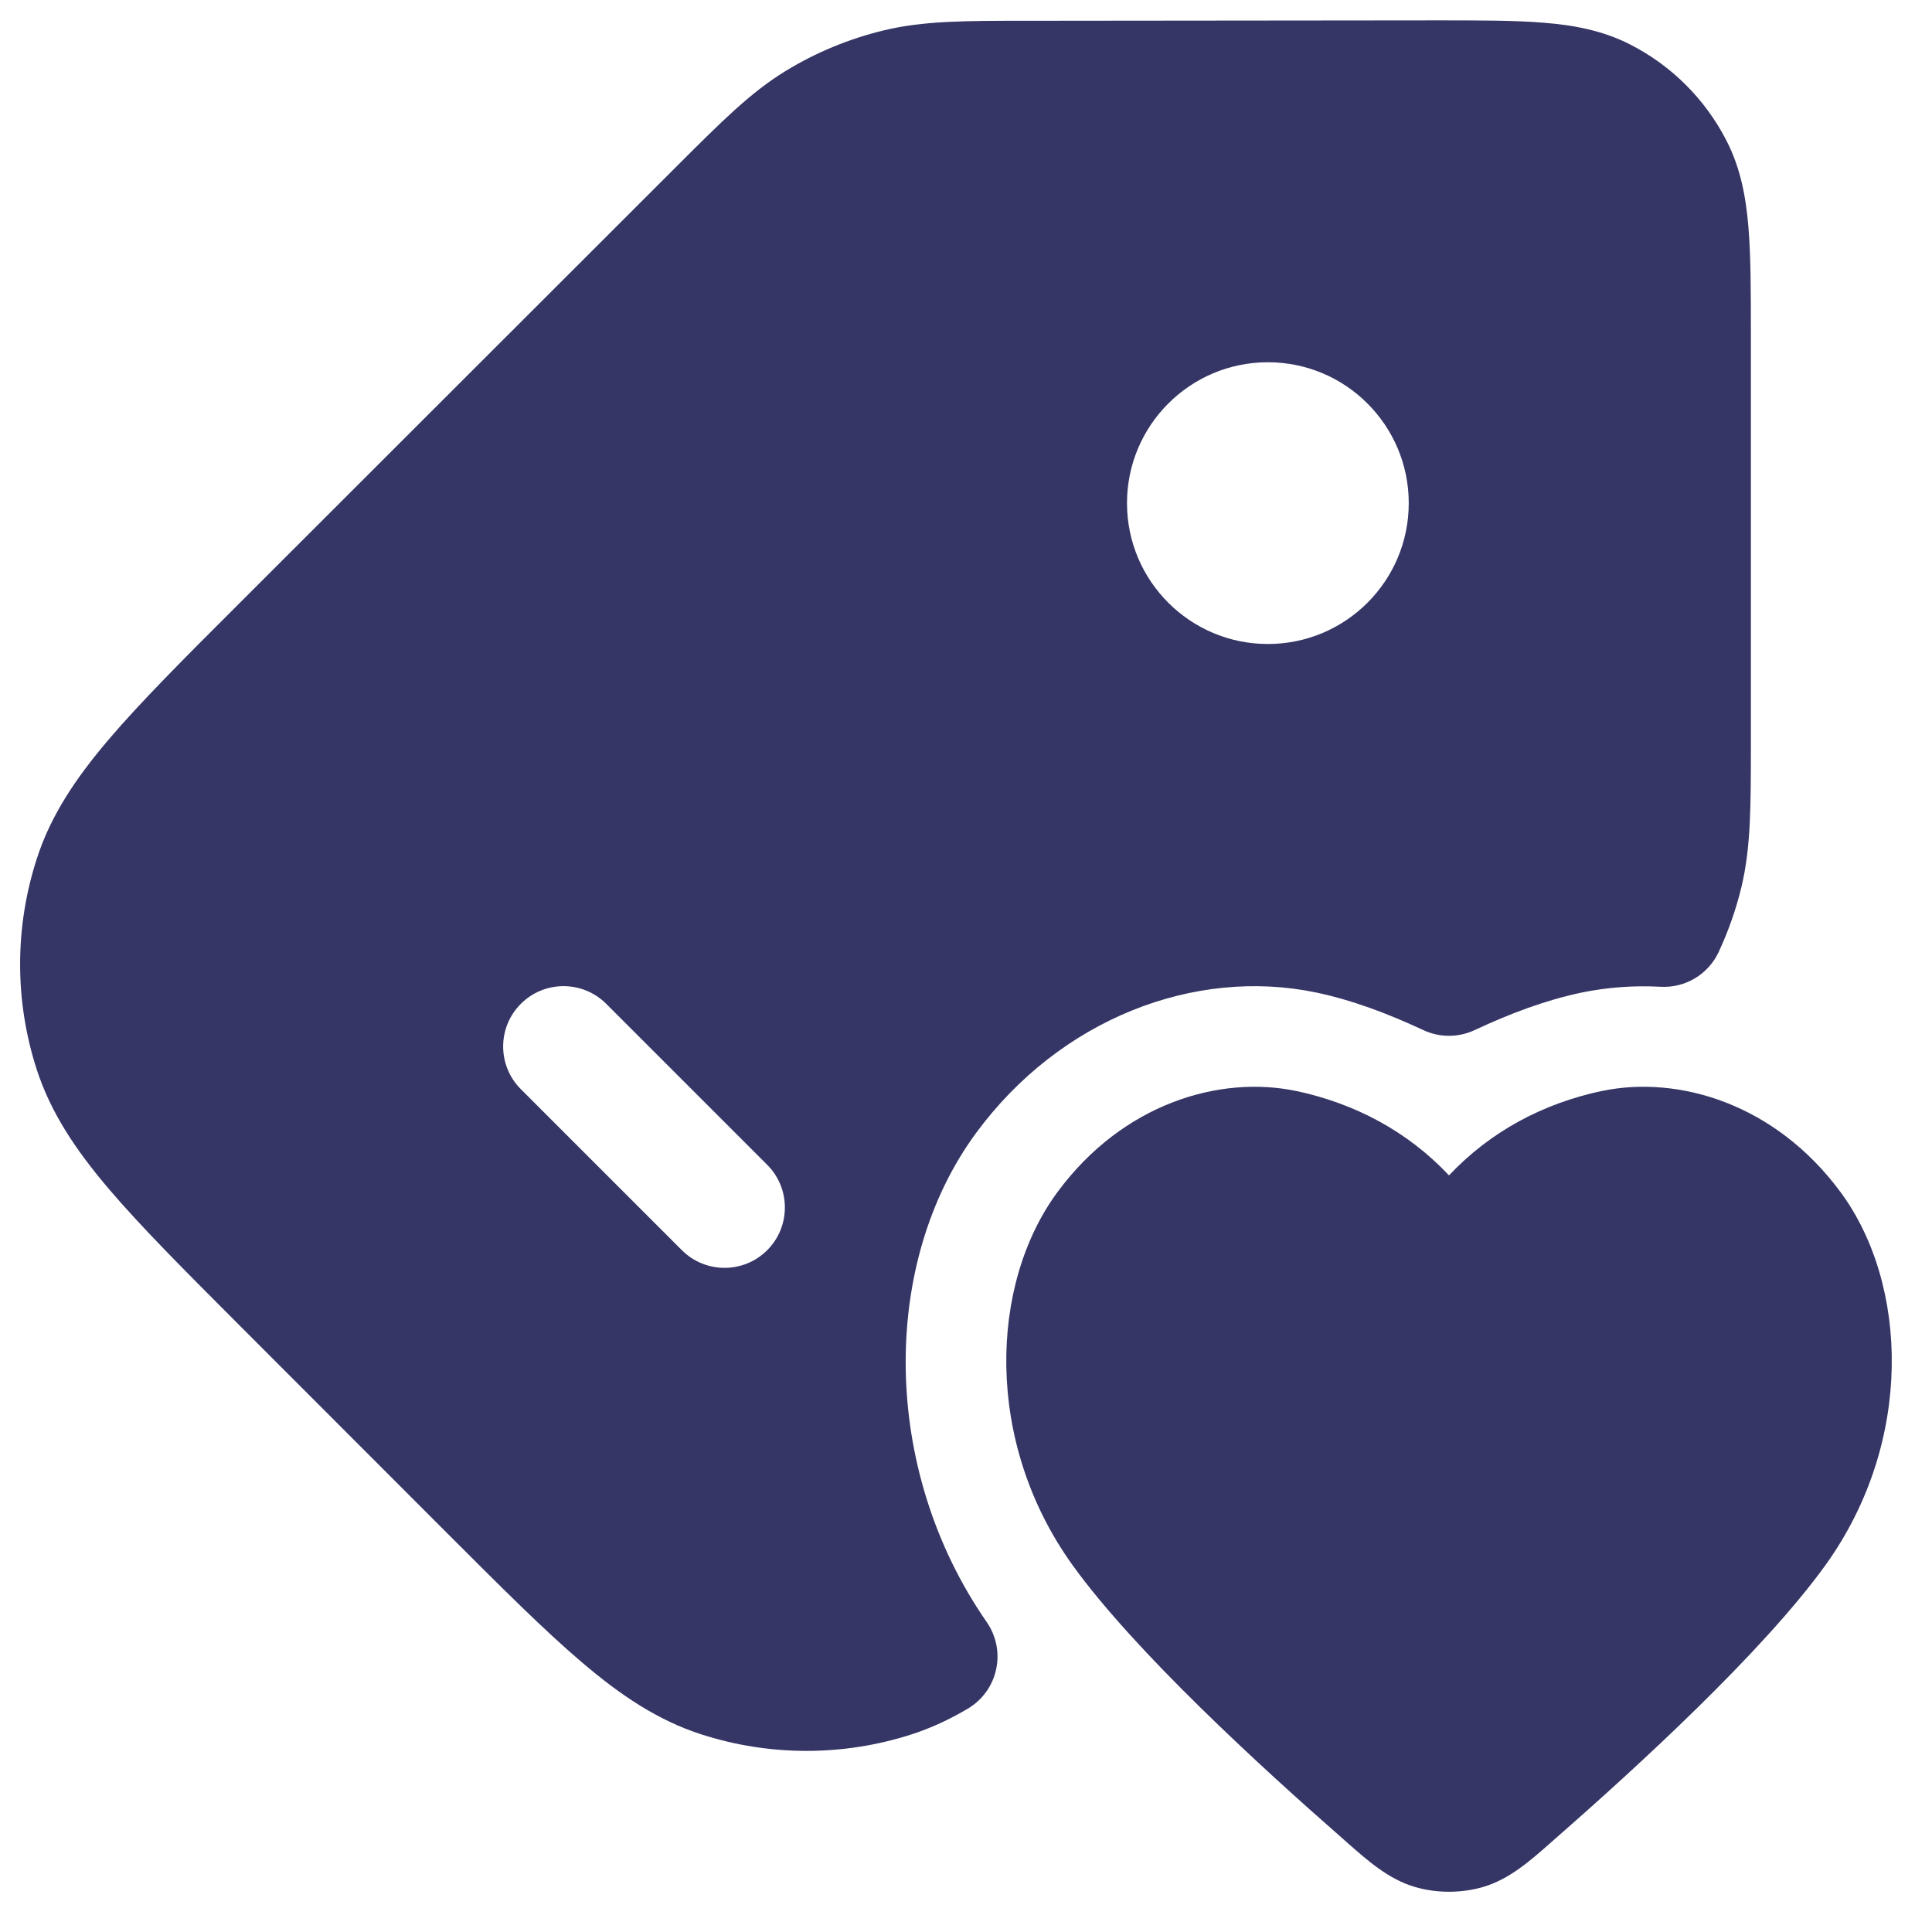 <svg width="24" height="24" viewBox="0 0 24 24" fill="none" xmlns="http://www.w3.org/2000/svg">
<g clip-path="url(#clip0_9001_291460)">
<path fill-rule="evenodd" clip-rule="evenodd" d="M20.247 0.551C19.909 0.379 19.552 0.312 19.172 0.282C18.808 0.252 18.361 0.253 17.827 0.253L12.749 0.258C11.981 0.258 11.47 0.259 10.98 0.377C10.548 0.481 10.134 0.652 9.754 0.885C9.325 1.148 8.964 1.509 8.42 2.052L2.959 7.509C2.285 8.182 1.747 8.72 1.348 9.189C0.938 9.671 0.631 10.13 0.459 10.662C0.181 11.515 0.18 12.434 0.457 13.288C0.63 13.819 0.936 14.279 1.345 14.761C1.744 15.231 2.281 15.769 2.954 16.443L5.55 19.041C6.224 19.715 6.761 20.253 7.231 20.652C7.712 21.062 8.172 21.369 8.703 21.542C9.556 21.819 10.476 21.82 11.33 21.543C11.572 21.464 11.801 21.357 12.025 21.224C12.204 21.117 12.331 20.941 12.374 20.738C12.419 20.535 12.376 20.322 12.258 20.151C10.934 18.245 10.942 15.683 12.124 14.076C13.165 12.66 14.836 12.014 16.349 12.329C16.798 12.424 17.232 12.587 17.683 12.797C17.884 12.891 18.116 12.89 18.317 12.797C18.764 12.588 19.196 12.426 19.642 12.331C19.967 12.264 20.298 12.24 20.628 12.258C20.934 12.275 21.219 12.105 21.349 11.828C21.47 11.568 21.566 11.297 21.633 11.018C21.75 10.527 21.75 10.015 21.75 9.245L21.75 4.173C21.75 3.638 21.75 3.192 21.72 2.827C21.689 2.447 21.622 2.09 21.45 1.753C21.186 1.235 20.765 0.814 20.247 0.551ZM15.75 8C14.784 8 14 7.216 14 6.25C14 5.284 14.784 4.5 15.75 4.5C16.717 4.5 17.5 5.284 17.5 6.25C17.5 7.216 16.717 8 15.75 8ZM9.531 15.53C9.238 15.823 8.763 15.823 8.47 15.53L6.47 13.53C6.177 13.237 6.177 12.763 6.47 12.47C6.763 12.177 7.238 12.177 7.531 12.47L9.531 14.47C9.823 14.763 9.823 15.237 9.531 15.53Z" fill="#353566"/>
<path d="M22.864 14.809C22.049 13.705 20.847 13.356 19.902 13.552L19.9 13.552C19.166 13.708 18.515 14.055 18 14.601C17.486 14.055 16.834 13.708 16.1 13.552L16.098 13.552C15.153 13.356 13.951 13.705 13.136 14.809C12.296 15.948 12.219 17.909 13.326 19.446C14.098 20.517 15.667 21.954 16.674 22.835L16.745 22.898C16.994 23.117 17.252 23.345 17.575 23.44C17.844 23.52 18.156 23.52 18.425 23.44C18.749 23.345 19.006 23.117 19.255 22.898L19.326 22.835C20.334 21.954 21.902 20.517 22.674 19.446C23.782 17.909 23.705 15.948 22.864 14.809Z" fill="#353566"/>
</g>
<defs>
<clipPath id="clip0_9001_291460">
<rect width="24" height="24" fill="white"/>
</clipPath>
</defs>
</svg>

